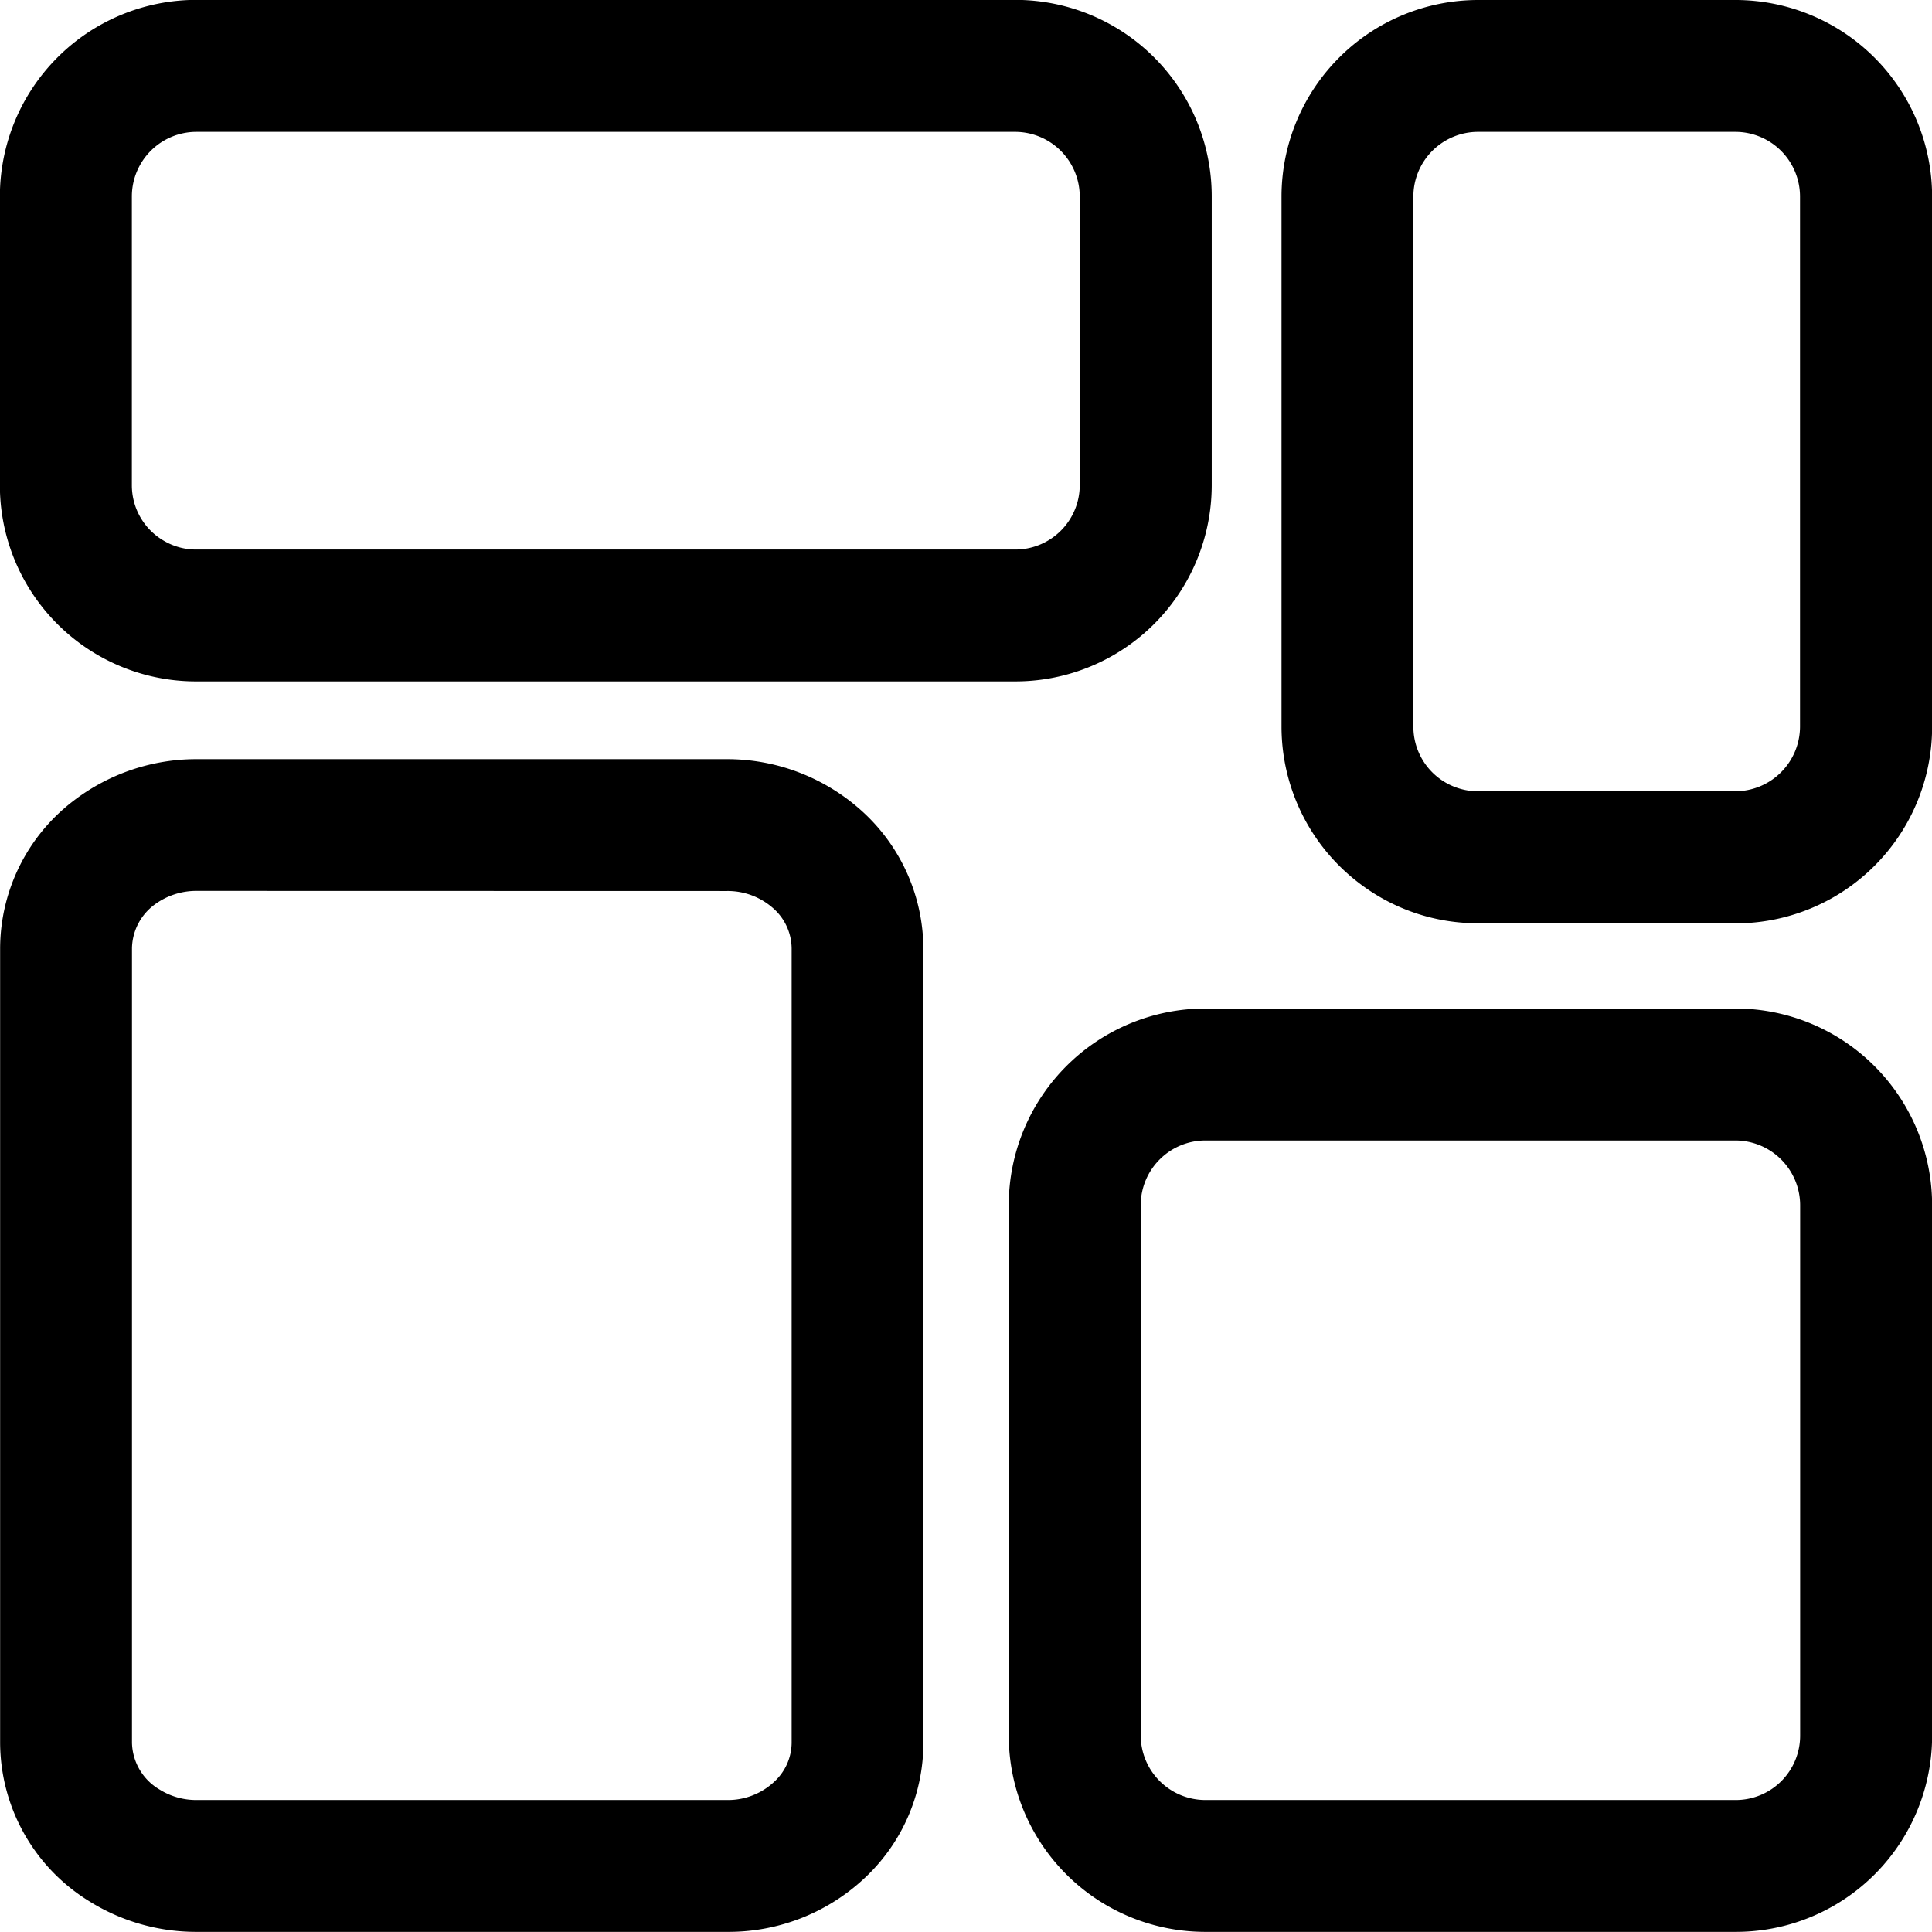 <svg xmlns="http://www.w3.org/2000/svg" width="16" height="15.999" viewBox="0 0 16 15.999">
  <g id="Groupe_349" data-name="Groupe 349" transform="translate(-221.852 -1113.324)">
    <g id="Groupe_345" data-name="Groupe 345" transform="translate(221.852 1119.61)">
      <path id="Tracé_361" data-name="Tracé 361"
        d="M227.871,1131.669H223.48a1.668,1.668,0,0,1-.888-.253,1.548,1.548,0,0,1-.739-1.312v-6.581a1.542,1.542,0,0,1,.609-1.222,1.672,1.672,0,0,1,1.019-.344h4.391a1.665,1.665,0,0,1,1.084.4,1.544,1.544,0,0,1,.543,1.169v6.581a1.529,1.529,0,0,1-.462,1.093A1.648,1.648,0,0,1,227.871,1131.669Zm-4.391-8.621a.581.581,0,0,0-.351.116.459.459,0,0,0-.184.358v6.581a.461.461,0,0,0,.228.387.573.573,0,0,0,.307.087h4.391a.56.56,0,0,0,.4-.158.442.442,0,0,0,.137-.315v-6.581a.448.448,0,0,0-.163-.34.566.566,0,0,0-.372-.134Z"
        transform="translate(-221.852 -1121.956)"  />
    </g>
    <g id="Groupe_346" data-name="Groupe 346" transform="translate(230.206 1121.677)">
      <path id="Tracé_362" data-name="Tracé 362"
        d="M239.342,1132.44h-4.391a1.627,1.627,0,0,1-1.628-1.627v-4.392a1.629,1.629,0,0,1,1.628-1.628h4.391a1.629,1.629,0,0,1,1.628,1.628v4.392a1.625,1.625,0,0,1-1.628,1.627Zm-4.391-6.554a.536.536,0,0,0-.535.535v4.392a.536.536,0,0,0,.535.535h4.391a.533.533,0,0,0,.535-.535v-4.392a.537.537,0,0,0-.535-.535Z"
        transform="translate(-233.323 -1124.794)"  />
    </g>
    <g id="Groupe_347" data-name="Groupe 347" transform="translate(221.852 1113.324)">
      <path id="Tracé_363" data-name="Tracé 363"
        d="M230.259,1118.967h-6.78a1.624,1.624,0,0,1-1.628-1.627v-2.389a1.628,1.628,0,0,1,1.628-1.628h6.78a1.627,1.627,0,0,1,1.628,1.628v2.389a1.626,1.626,0,0,1-1.628,1.627Zm-6.78-4.551a.535.535,0,0,0-.535.535v2.389a.531.531,0,0,0,.266.463.524.524,0,0,0,.269.072h6.78a.534.534,0,0,0,.535-.535v-2.389a.536.536,0,0,0-.535-.535Z"
        transform="translate(-221.852 -1113.324)"  />
    </g>
    <g id="Groupe_348" data-name="Groupe 348" transform="translate(232.465 1113.324)">
      <path id="Tracé_364" data-name="Tracé 364"
        d="M240.185,1120.97h-2.132a1.61,1.61,0,0,1-.95-.307,1.629,1.629,0,0,1-.677-1.32v-4.391a1.629,1.629,0,0,1,1.628-1.628h2.132a1.629,1.629,0,0,1,1.628,1.628v4.391a1.628,1.628,0,0,1-1.628,1.628Zm-2.132-6.554a.536.536,0,0,0-.535.535v4.391a.535.535,0,0,0,.535.535h2.132a.537.537,0,0,0,.535-.535v-4.391a.536.536,0,0,0-.535-.535Z"
        transform="translate(-236.426 -1113.324)"  />
    </g>
  </g>
</svg>
